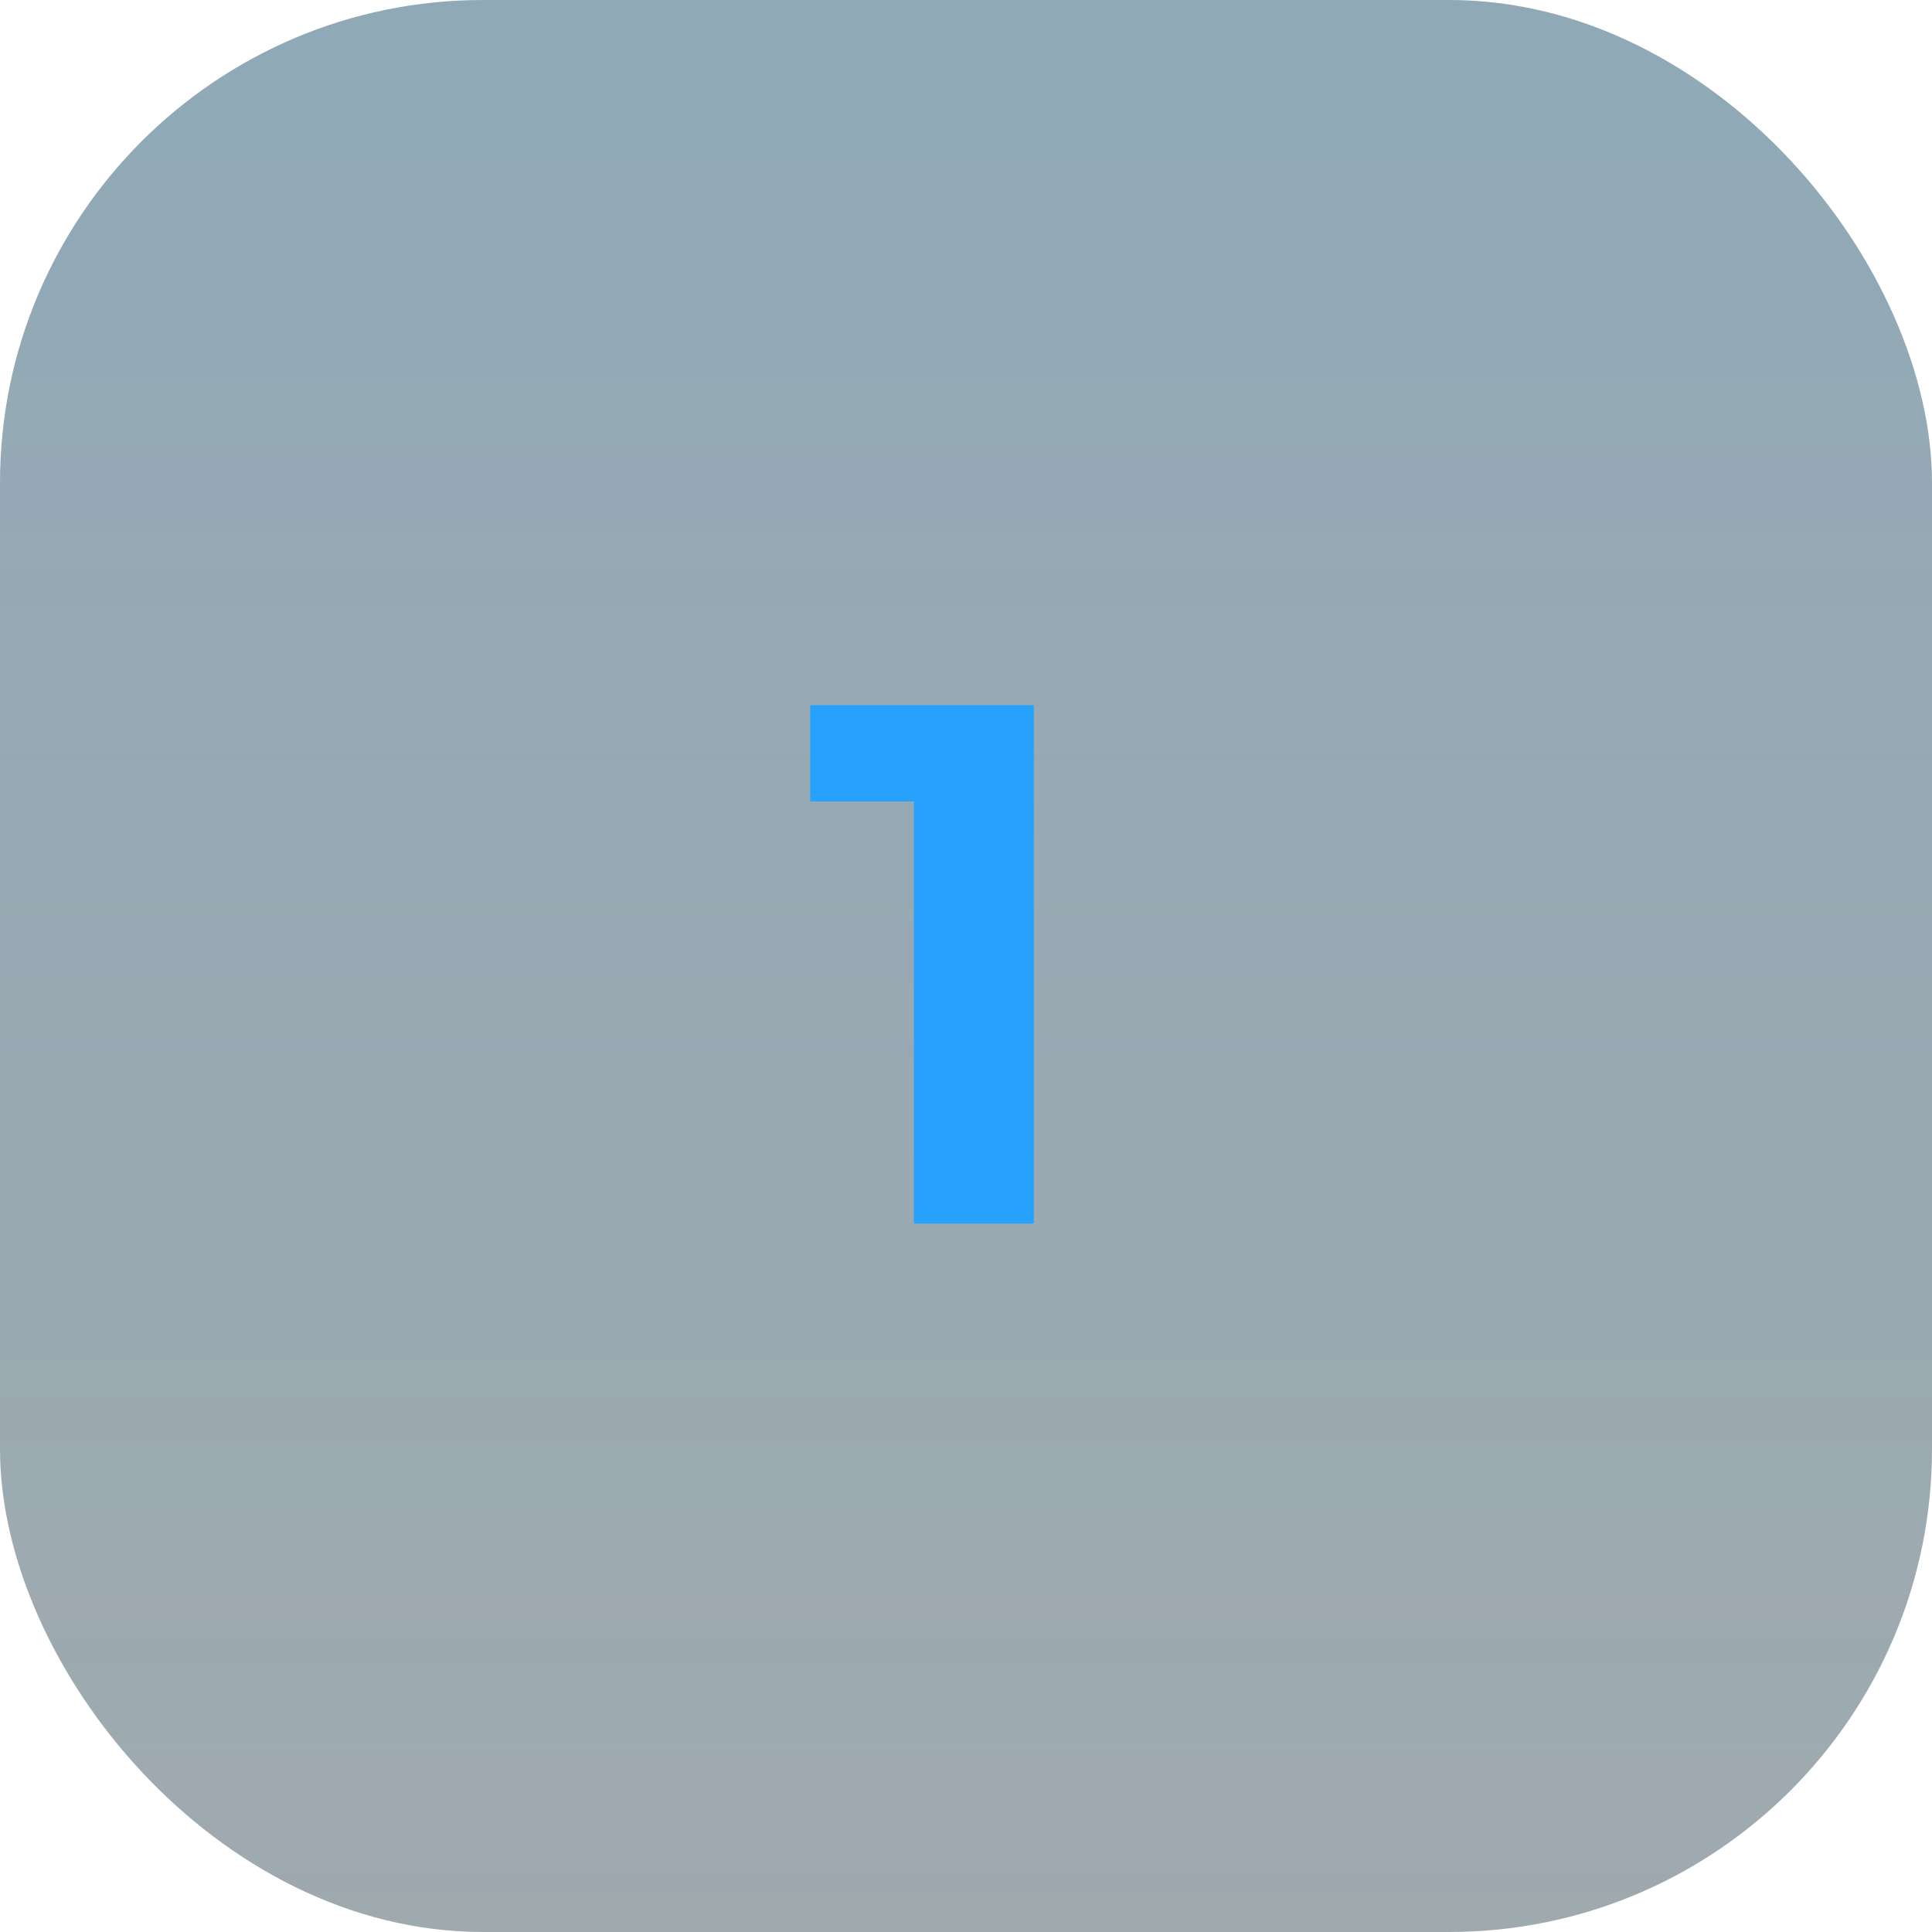 <?xml version="1.0" encoding="UTF-8"?> <svg xmlns="http://www.w3.org/2000/svg" width="60" height="60" viewBox="0 0 60 60" fill="none"> <rect width="60" height="60" rx="15" fill="#384E59" fill-opacity="0.48"></rect> <rect width="60" height="60" rx="15" fill="url(#paint0_linear)" fill-opacity="0.1"></rect> <path d="M32.107 21.9V38H28.381V24.89H25.161V21.9H32.107Z" fill="#26A2FC"></path> <defs> <linearGradient id="paint0_linear" x1="30" y1="0" x2="30" y2="60" gradientUnits="userSpaceOnUse"> <stop stop-color="#00A3FF"></stop> <stop offset="1" stop-color="#26A2FC" stop-opacity="0"></stop> </linearGradient> </defs> </svg> 